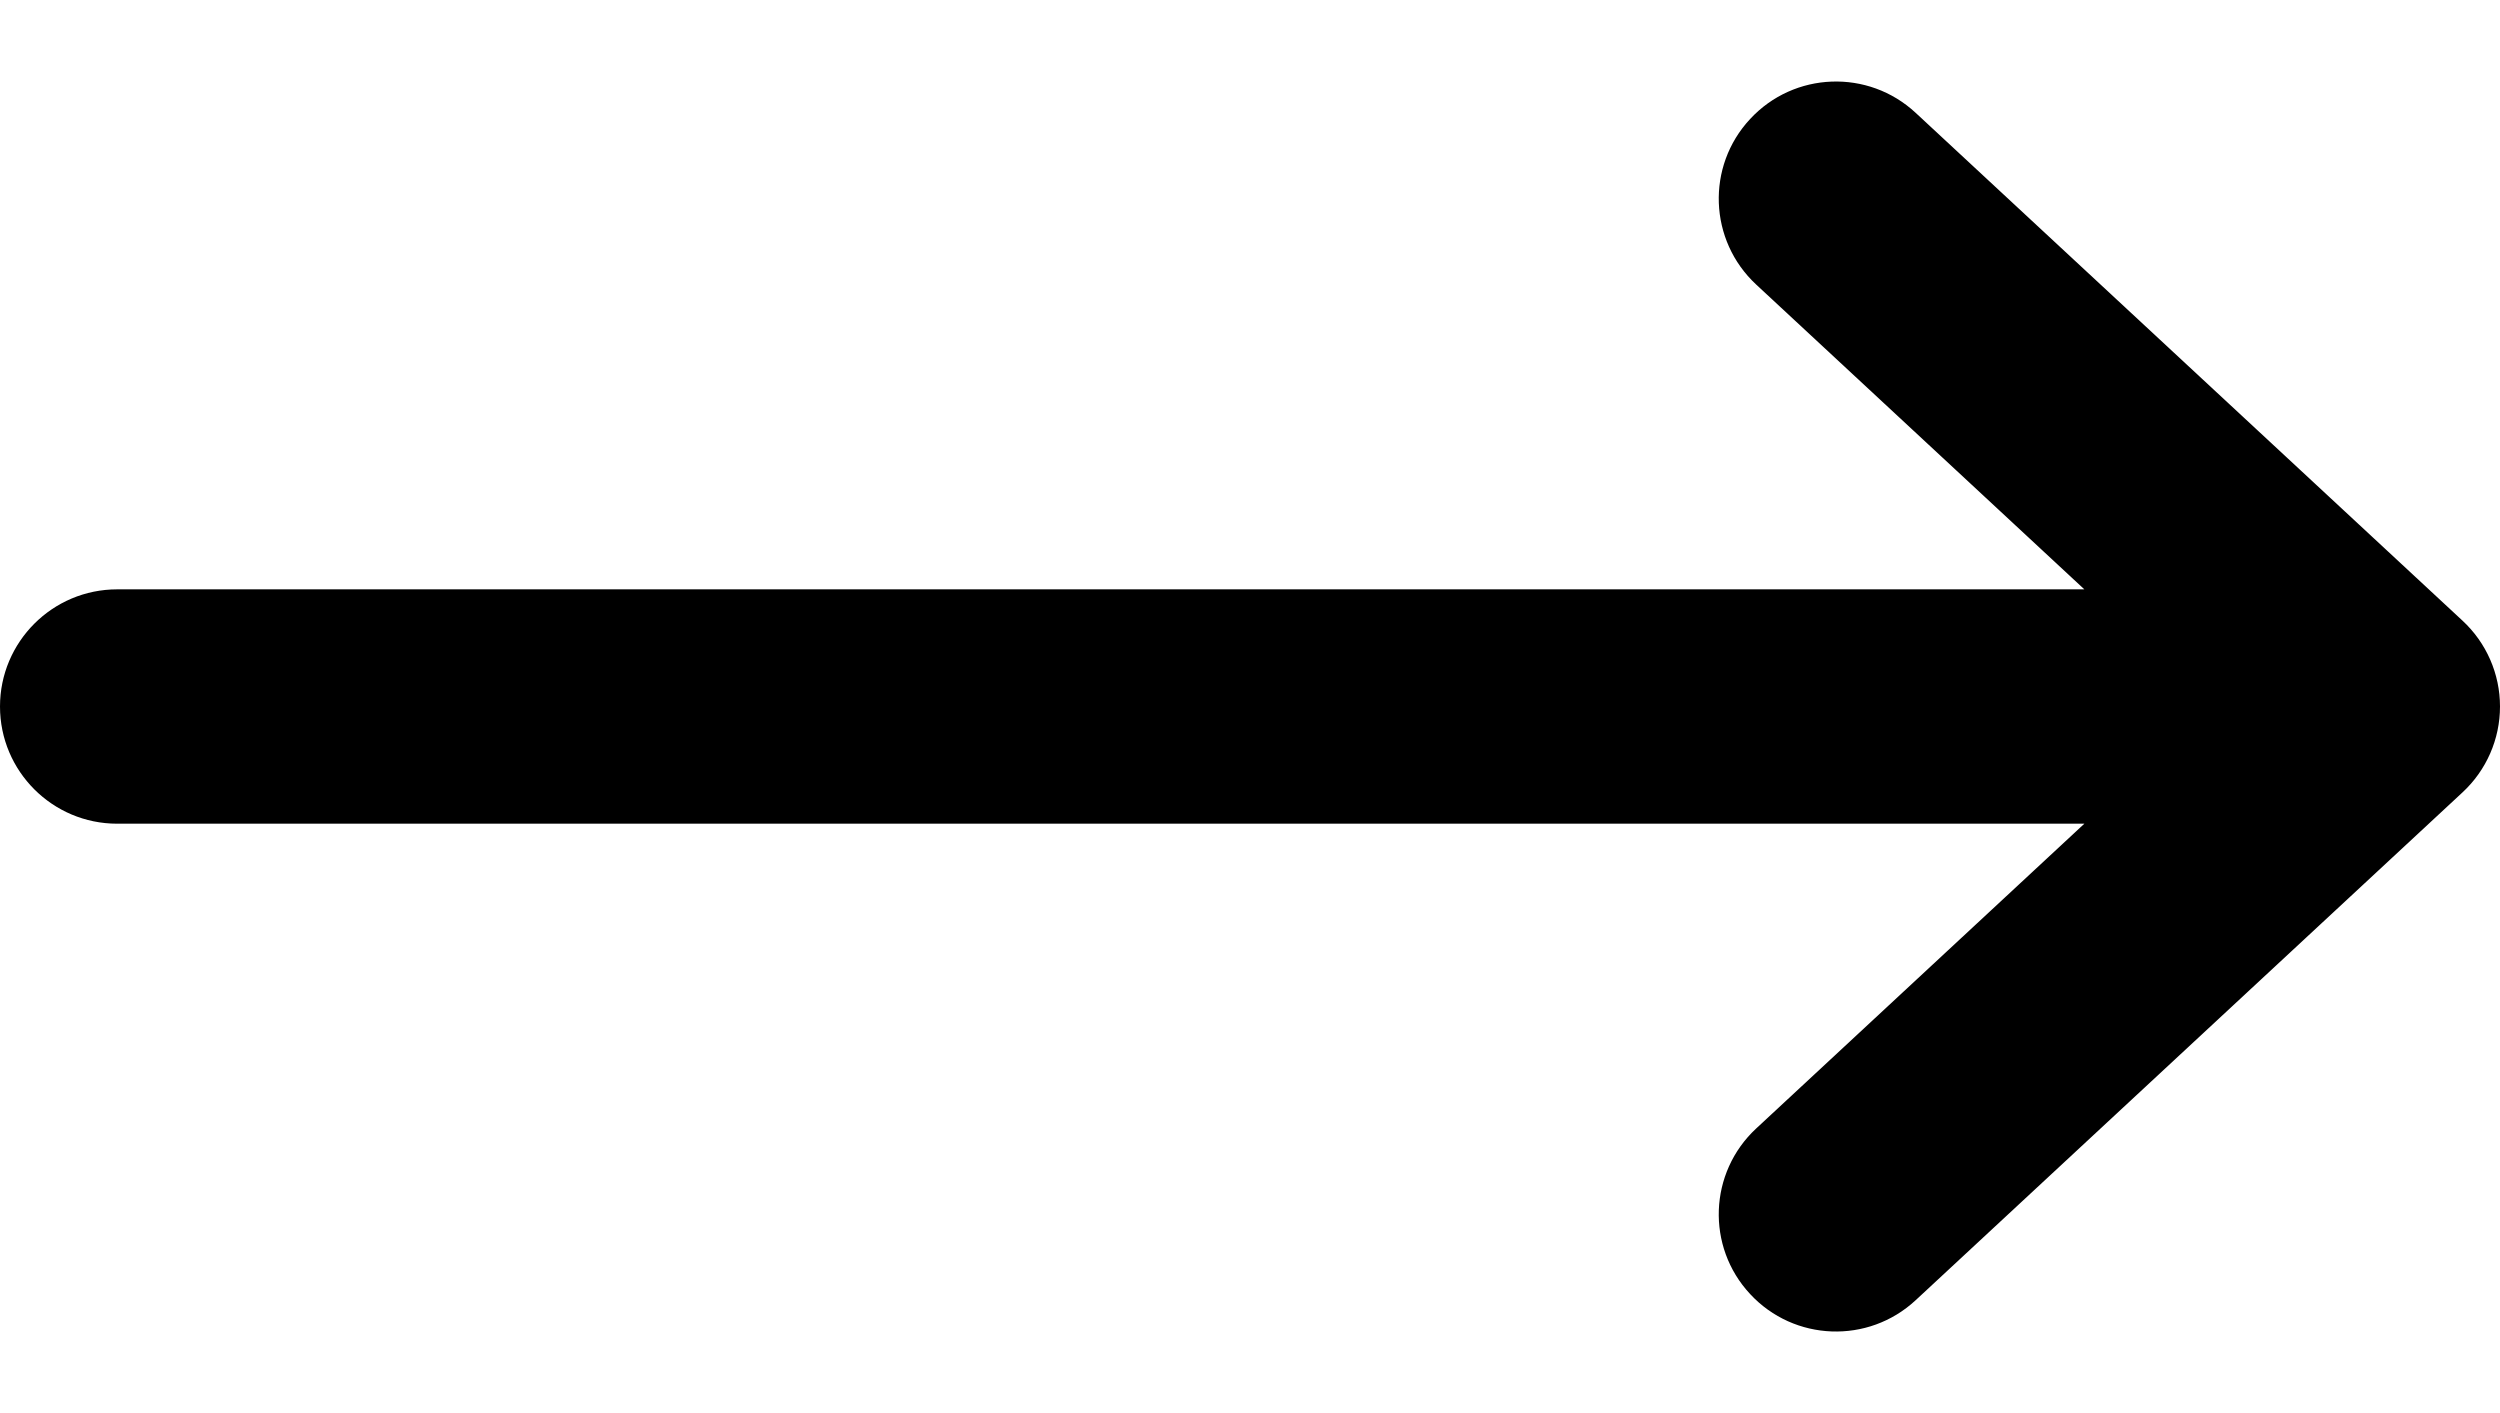 <svg xmlns="http://www.w3.org/2000/svg" width="23" height="13" viewBox="0 0 23 13" fill="none">
  <path fill-rule="evenodd" clip-rule="evenodd" d="M0 6.5C0 7.095 0.483 7.578 1.078 7.578L19.176 7.578L16.157 10.382C15.721 10.787 15.695 11.469 16.101 11.905C16.506 12.342 17.188 12.367 17.624 11.962L22.655 7.29C22.875 7.086 23 6.8 23 6.5C23 6.2 22.875 5.914 22.655 5.71L17.624 1.038C17.188 0.633 16.506 0.658 16.101 1.095C15.695 1.531 15.721 2.213 16.157 2.618L19.176 5.422L1.078 5.422C0.483 5.422 0 5.905 0 6.5Z" fill="#000"/>
</svg>